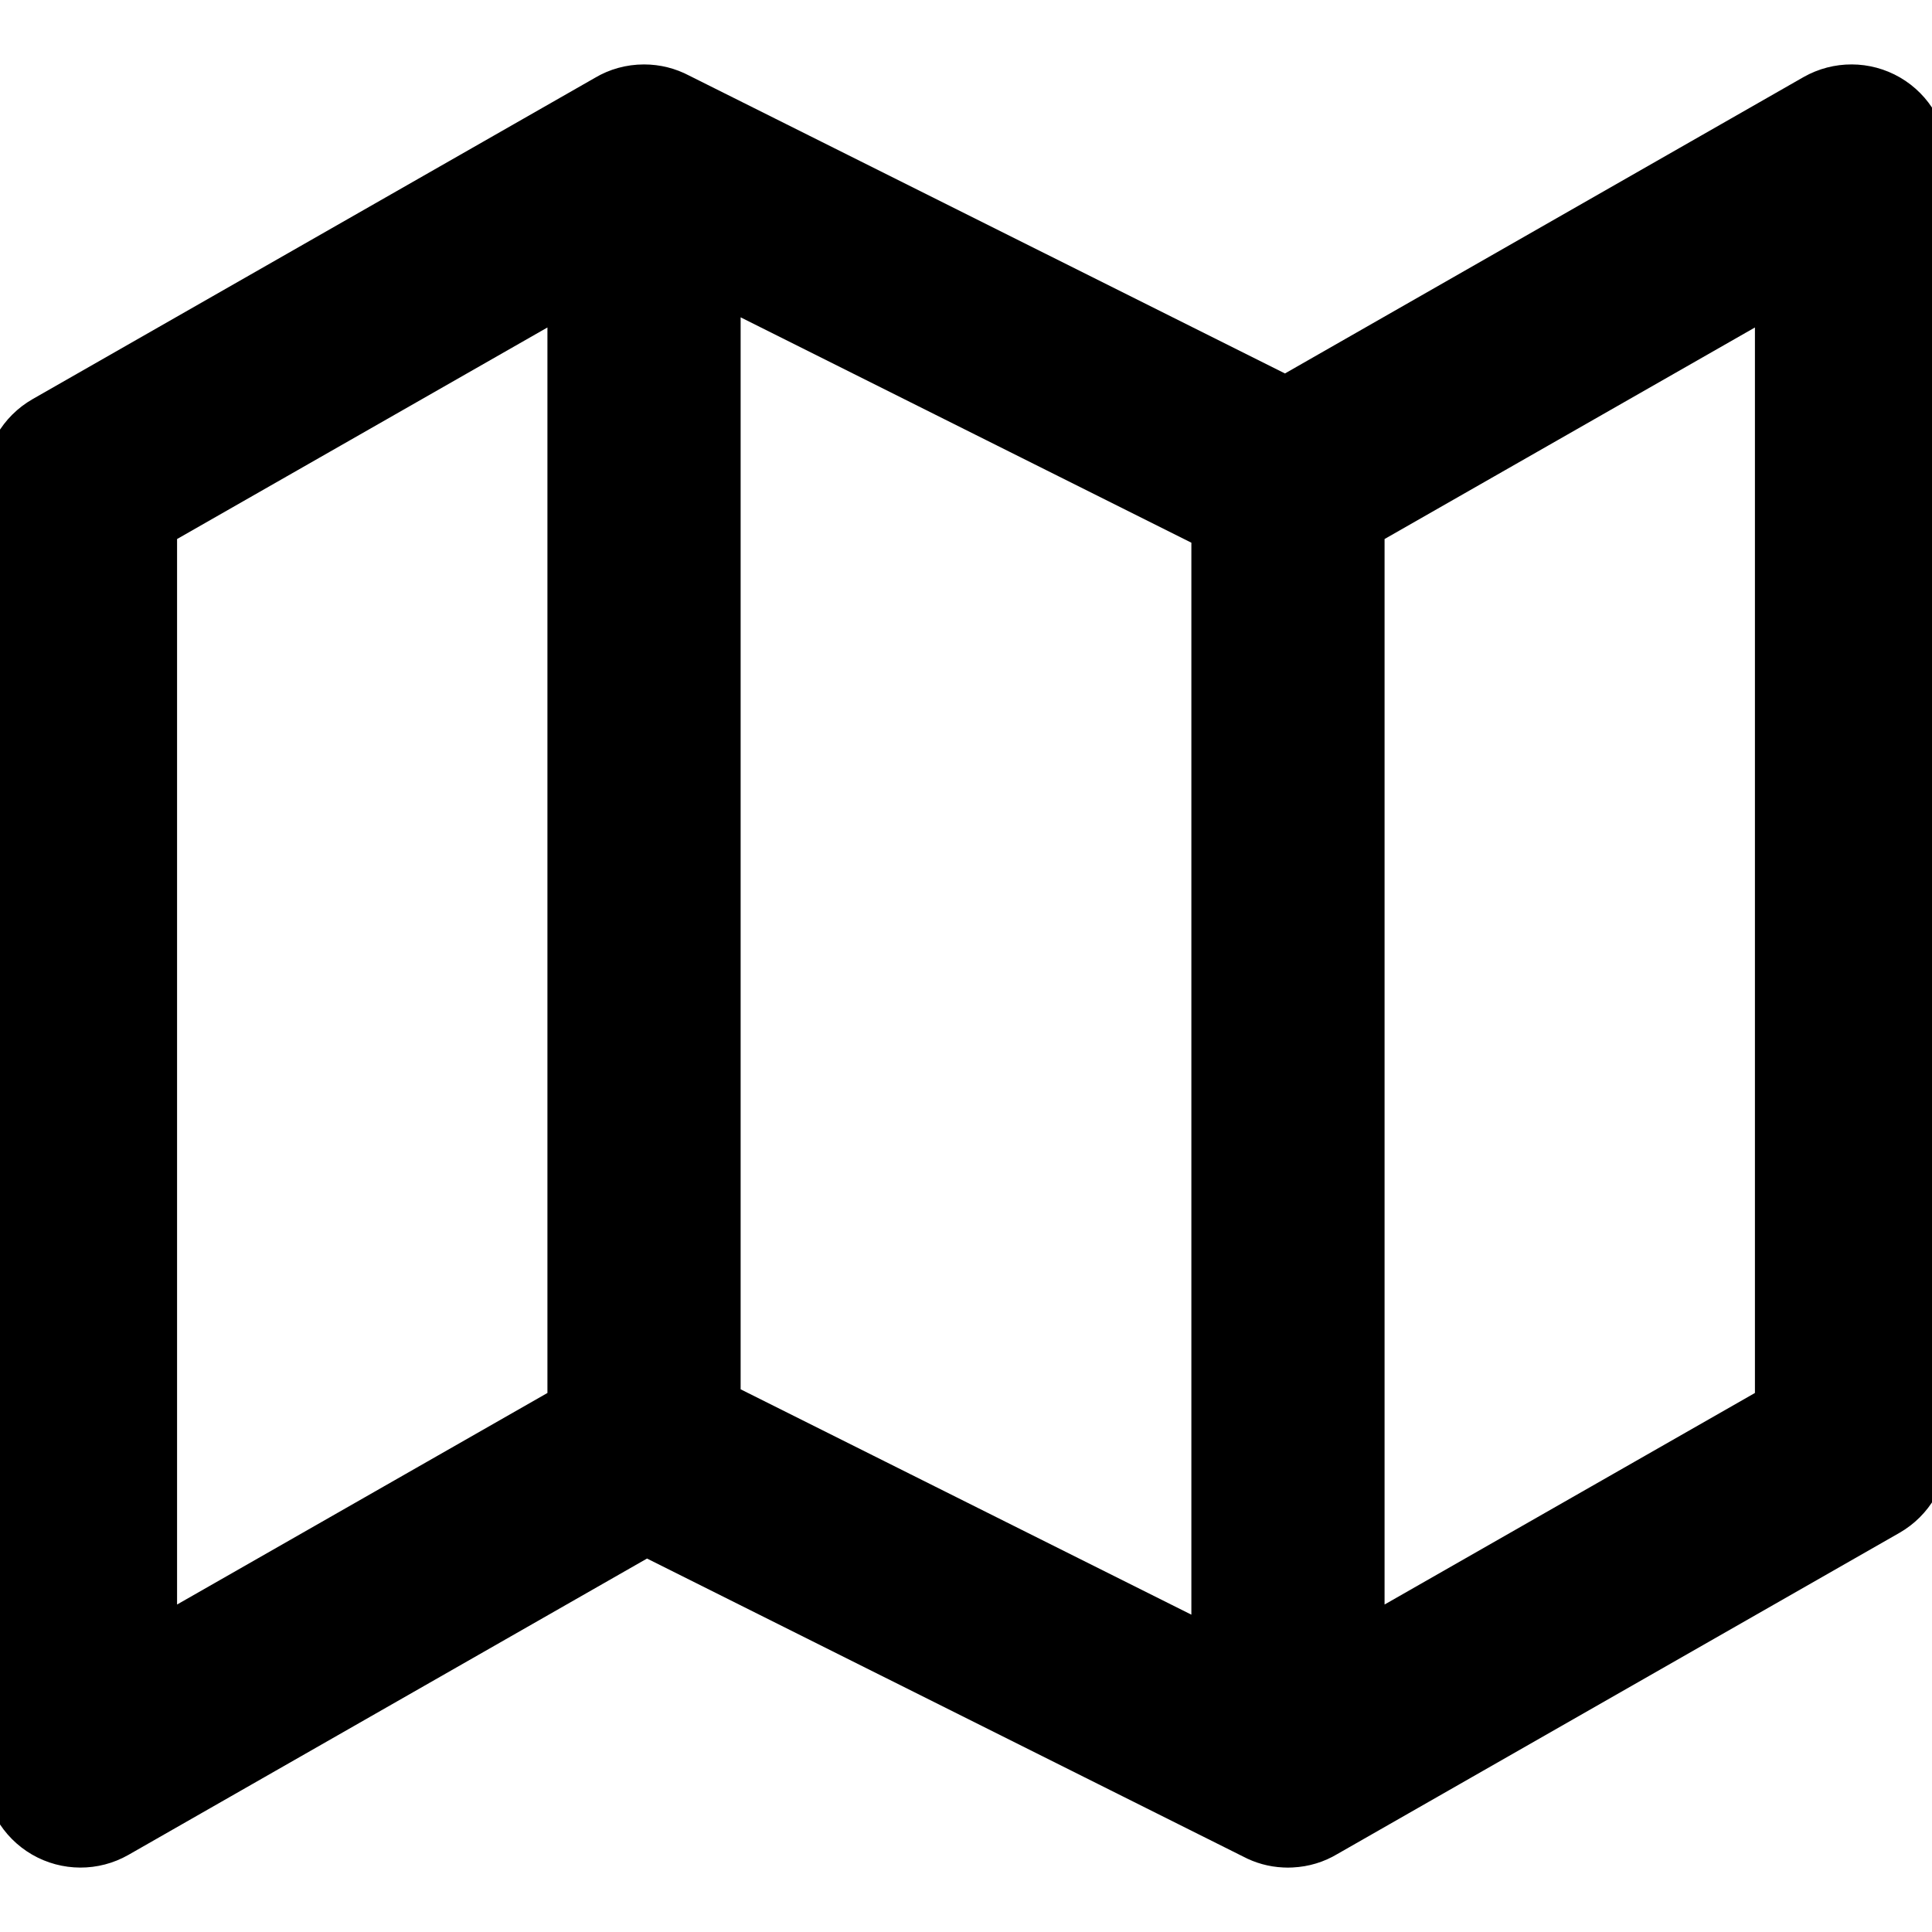 <svg width="20" height="20" viewBox="0 0 20 20" xmlns="http://www.w3.org/2000/svg">
   <path fill-rule="evenodd" clip-rule="evenodd"
      d="M6.667 0.667C6.836 0.667 6.995 0.709 7.135 0.783L13.302 3.866L18.67 0.798C18.98 0.622 19.36 0.623 19.669 0.802C19.977 0.981 20.167 1.31 20.167 1.667V15C20.167 15.359 19.974 15.69 19.663 15.868L13.844 19.193C13.707 19.275 13.55 19.324 13.381 19.332C13.348 19.334 13.316 19.334 13.283 19.332C13.134 19.325 12.994 19.285 12.869 19.219L6.698 16.134L1.329 19.202C1.02 19.378 0.64 19.377 0.331 19.198C0.023 19.019 -0.167 18.69 -0.167 18.333V5C-0.167 4.641 0.026 4.31 0.337 4.132L6.16 0.805C6.308 0.717 6.482 0.667 6.667 0.667ZM14.333 16.61L18.167 14.42V3.39L14.333 5.58V16.61ZM12.333 5.618V16.715L7.667 14.382V3.285L12.333 5.618ZM1.833 5.58L5.667 3.39V14.42L1.833 16.61V5.58Z" />
</svg>